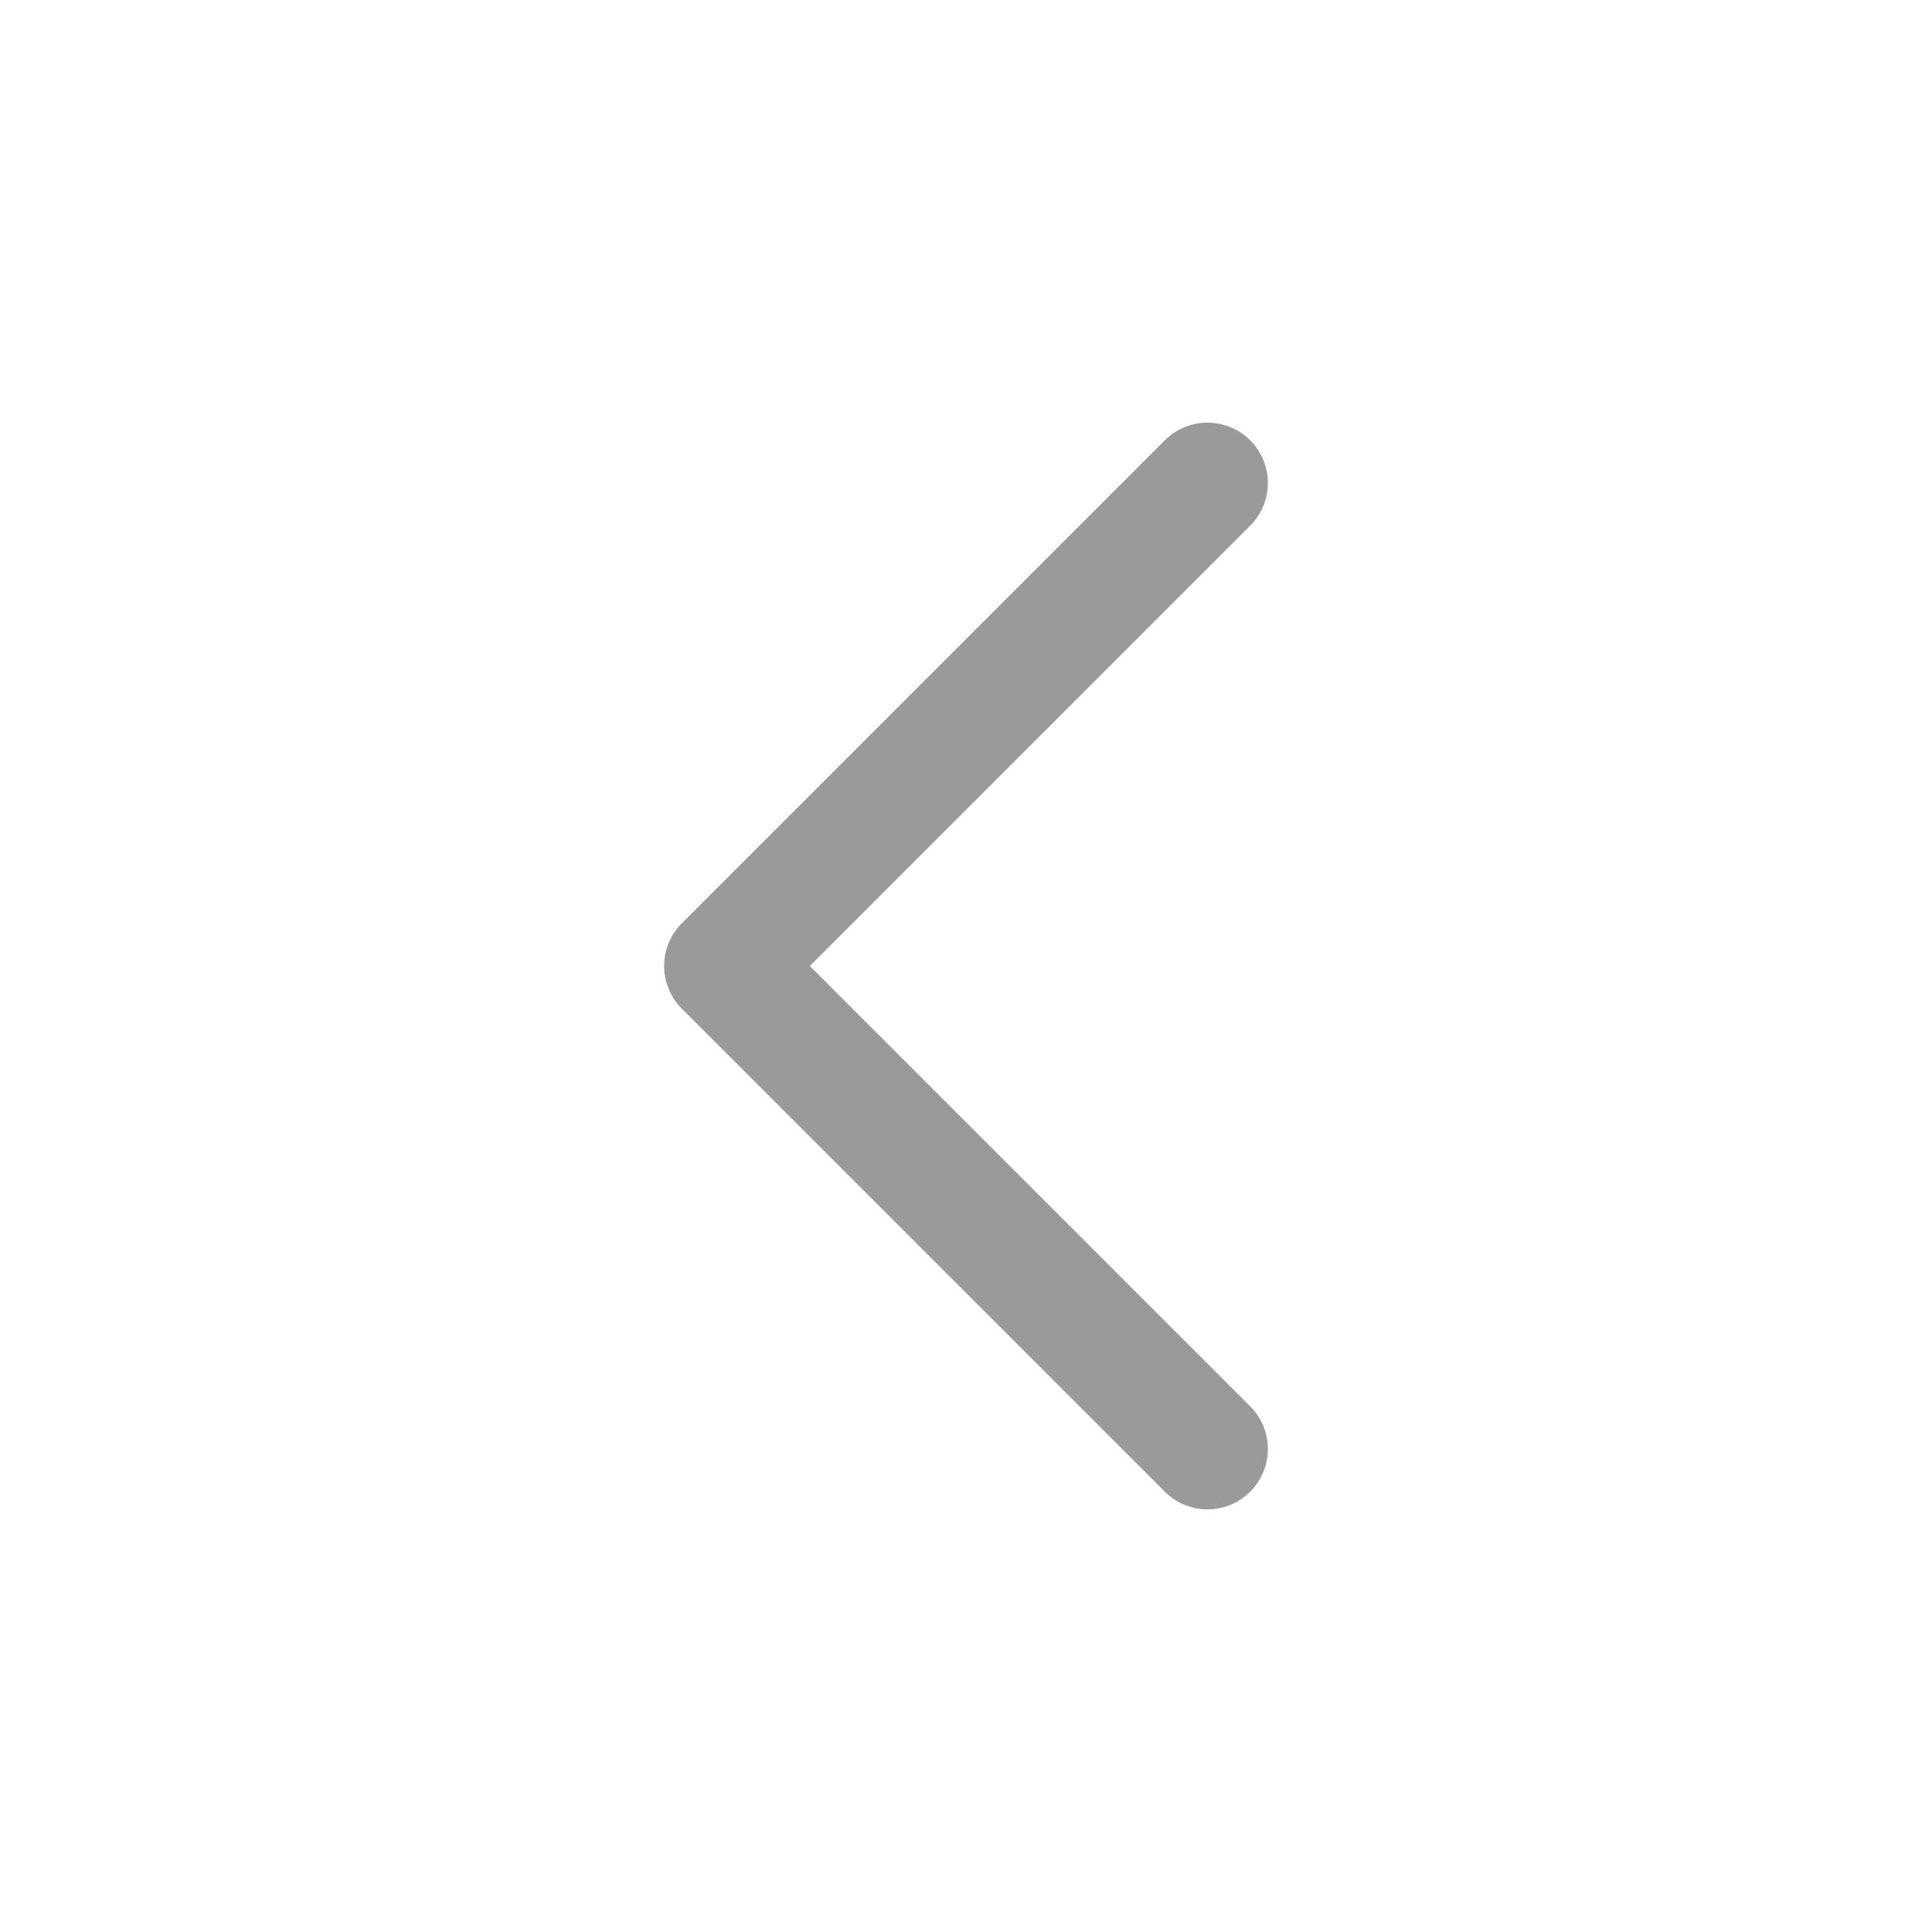 <svg width="24" height="24" viewBox="0 0 24 24" fill="none" xmlns="http://www.w3.org/2000/svg">
    <path d="M15 18L9 12L15 6" stroke="#9A9A9A" stroke-width="1.5" stroke-linecap="round"
        stroke-linejoin="round" />
</svg>
